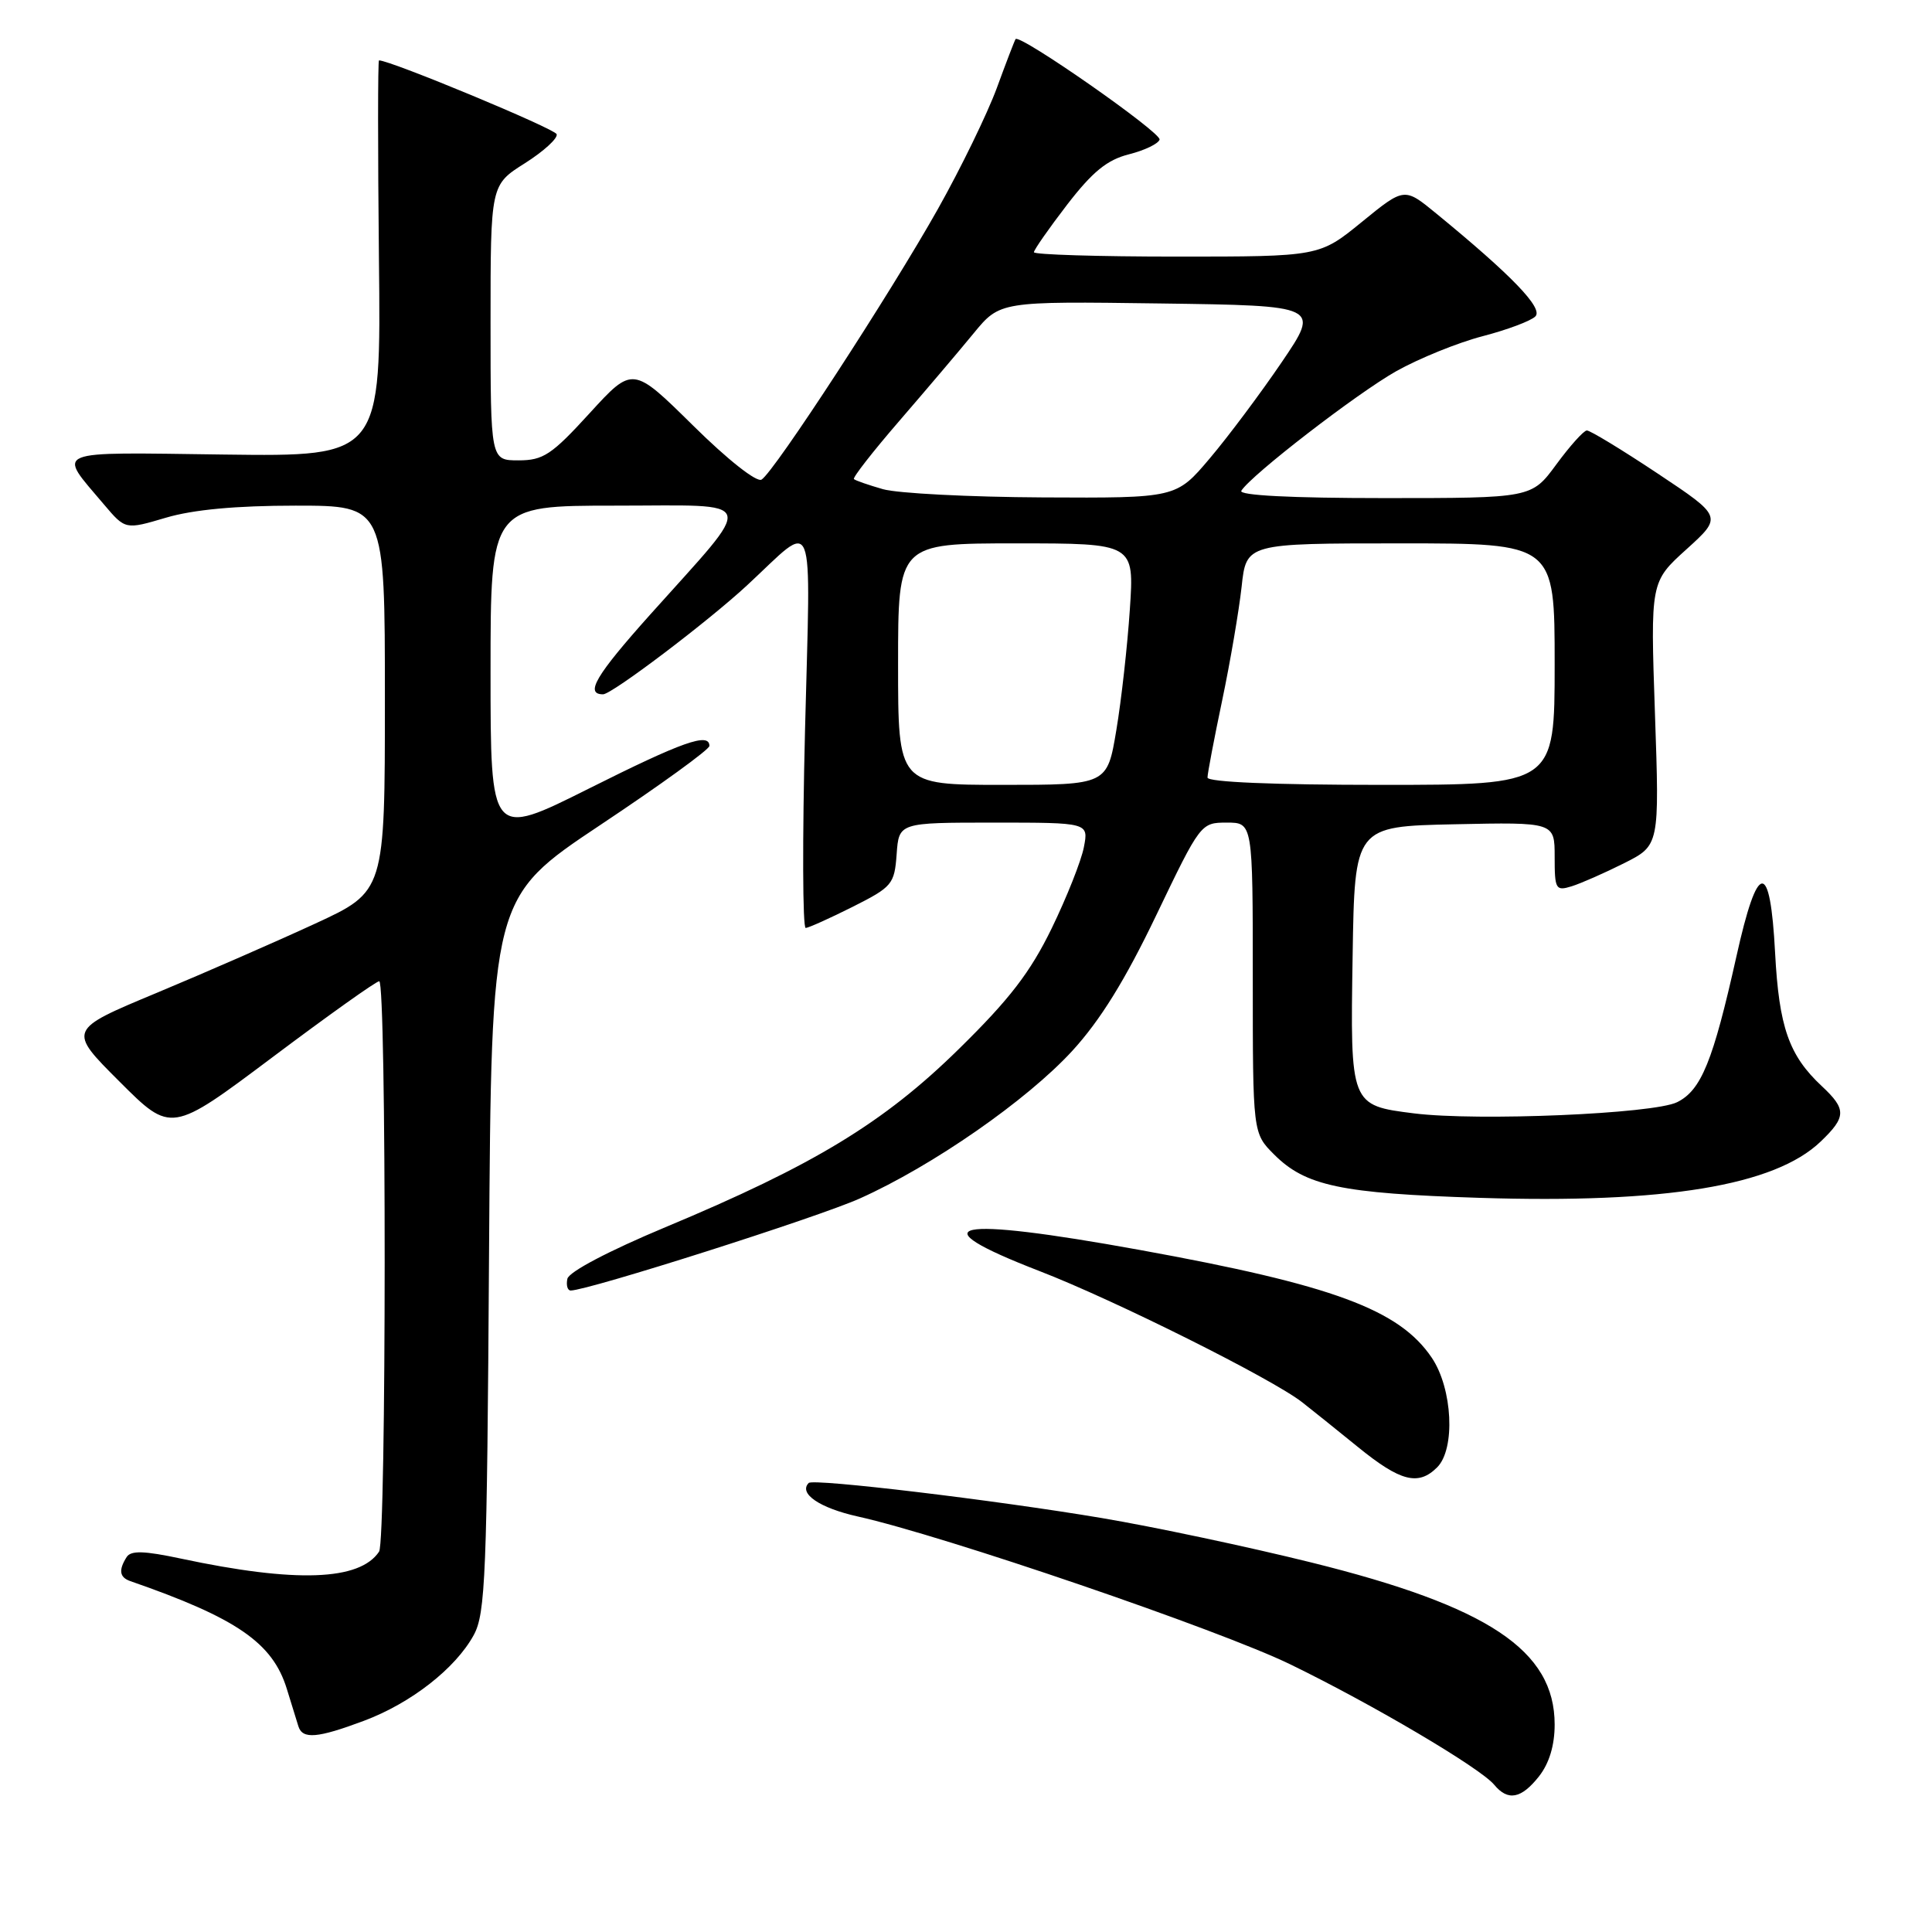 <?xml version="1.0" encoding="UTF-8" standalone="no"?>
<!DOCTYPE svg PUBLIC "-//W3C//DTD SVG 1.1//EN" "http://www.w3.org/Graphics/SVG/1.1/DTD/svg11.dtd" >
<svg xmlns="http://www.w3.org/2000/svg" xmlns:xlink="http://www.w3.org/1999/xlink" version="1.1" viewBox="0 0 256 256">
 <g >
 <path fill="currentColor"
d=" M 203.93 235.37 C 205.28 233.65 206.00 231.27 206.00 228.51 C 206.00 218.69 197.22 212.85 173.73 207.03 C 165.35 204.95 152.88 202.31 146.00 201.15 C 131.80 198.76 107.78 195.89 107.16 196.50 C 105.78 197.89 108.59 199.81 113.65 200.94 C 125.03 203.47 161.63 215.98 171.00 220.55 C 181.92 225.86 196.15 234.27 197.99 236.49 C 199.81 238.69 201.58 238.35 203.93 235.37 Z  M 48.21 228.02 C 54.45 225.69 60.35 221.08 62.77 216.66 C 64.33 213.81 64.53 208.79 64.80 166.22 C 65.11 118.94 65.11 118.94 79.55 109.31 C 87.50 104.02 94.00 99.31 94.00 98.84 C 94.00 97.01 90.44 98.27 77.99 104.51 C 65.00 111.01 65.00 111.01 65.00 89.01 C 65.00 67.00 65.00 67.00 81.57 67.00 C 100.74 67.00 100.31 65.62 86.14 81.45 C 78.95 89.49 77.46 92.00 79.91 92.00 C 81.08 92.00 93.80 82.37 99.00 77.55 C 108.23 69.00 107.41 66.96 106.67 96.75 C 106.31 111.19 106.35 122.98 106.76 122.96 C 107.17 122.93 109.97 121.67 113.00 120.15 C 118.22 117.52 118.52 117.17 118.81 113.19 C 119.11 109.00 119.11 109.00 131.68 109.00 C 144.25 109.00 144.25 109.00 143.62 112.25 C 143.28 114.04 141.36 118.88 139.36 123.00 C 136.52 128.83 133.79 132.39 127.05 139.00 C 117.11 148.77 107.83 154.40 88.17 162.61 C 80.64 165.76 75.37 168.53 75.18 169.45 C 75.00 170.30 75.20 171.00 75.62 171.00 C 77.89 171.00 108.38 161.30 113.94 158.80 C 123.58 154.48 136.06 145.80 142.07 139.26 C 145.79 135.20 149.09 129.87 153.22 121.25 C 159.06 109.08 159.12 109.00 162.55 109.00 C 166.00 109.00 166.00 109.00 166.00 129.58 C 166.00 150.15 166.00 150.15 168.83 152.98 C 172.99 157.14 177.68 158.13 196.04 158.72 C 220.63 159.50 235.14 157.11 241.24 151.27 C 244.66 148.00 244.68 146.98 241.40 143.92 C 237.04 139.85 235.73 136.10 235.21 126.26 C 234.56 113.85 232.91 114.01 230.08 126.75 C 226.98 140.63 225.42 144.47 222.22 146.05 C 219.09 147.59 195.82 148.58 187.38 147.53 C 178.91 146.47 178.91 146.46 179.23 126.66 C 179.50 109.50 179.50 109.50 192.75 109.22 C 206.00 108.94 206.00 108.94 206.00 113.54 C 206.00 117.84 206.14 118.09 208.25 117.44 C 209.49 117.05 212.61 115.68 215.20 114.38 C 219.89 112.02 219.89 112.02 219.29 94.56 C 218.69 77.10 218.69 77.10 223.47 72.78 C 228.24 68.46 228.24 68.46 219.63 62.73 C 214.89 59.58 210.68 57.02 210.26 57.04 C 209.84 57.06 208.02 59.09 206.22 61.54 C 202.94 66.00 202.94 66.00 183.41 66.00 C 171.08 66.00 164.10 65.64 164.48 65.03 C 165.77 62.95 179.79 52.13 185.00 49.19 C 188.03 47.49 193.18 45.40 196.45 44.55 C 199.72 43.70 202.87 42.52 203.45 41.92 C 204.50 40.83 200.33 36.50 190.30 28.28 C 186.08 24.82 186.08 24.82 180.45 29.41 C 174.82 34.00 174.82 34.00 155.91 34.00 C 145.51 34.00 137.00 33.74 137.00 33.42 C 137.00 33.11 138.98 30.27 141.40 27.12 C 144.77 22.75 146.70 21.18 149.58 20.45 C 151.65 19.93 153.48 19.05 153.65 18.50 C 153.92 17.58 135.11 4.45 134.57 5.18 C 134.44 5.36 133.32 8.28 132.08 11.67 C 130.83 15.06 127.33 22.26 124.29 27.67 C 118.00 38.87 102.60 62.51 100.91 63.55 C 100.27 63.95 96.42 60.92 91.82 56.37 C 83.84 48.50 83.84 48.50 78.13 54.75 C 73.09 60.27 71.98 61.00 68.71 61.00 C 65.00 61.00 65.00 61.00 65.00 42.75 C 65.00 24.50 65.00 24.50 69.55 21.63 C 72.04 20.05 73.94 18.32 73.76 17.78 C 73.52 17.05 51.75 8.00 50.22 8.00 C 50.06 8.00 50.06 19.81 50.21 34.25 C 50.50 60.50 50.50 60.50 29.70 60.23 C 6.46 59.93 7.55 59.47 13.78 66.85 C 16.61 70.19 16.61 70.19 21.98 68.60 C 25.59 67.53 31.27 67.00 39.18 67.00 C 51.00 67.00 51.00 67.00 51.00 92.56 C 51.00 118.12 51.00 118.12 41.75 122.39 C 36.66 124.74 27.21 128.87 20.74 131.57 C 8.98 136.47 8.98 136.47 15.83 143.31 C 22.68 150.16 22.68 150.16 36.09 140.10 C 43.47 134.56 49.84 130.02 50.25 130.02 C 51.22 130.00 51.21 204.15 50.23 205.60 C 47.66 209.46 39.18 209.76 24.01 206.53 C 19.08 205.48 17.35 205.43 16.78 206.32 C 15.69 208.04 15.83 209.00 17.25 209.50 C 31.39 214.41 36.13 217.68 38.01 223.80 C 38.64 225.83 39.33 228.06 39.54 228.75 C 40.09 230.49 42.07 230.32 48.21 228.02 Z  M 190.43 194.43 C 192.87 191.99 192.48 184.01 189.72 179.91 C 185.41 173.52 176.62 170.27 151.00 165.62 C 126.16 161.11 121.41 162.11 137.73 168.42 C 147.63 172.24 168.60 182.71 172.55 185.81 C 173.74 186.74 177.07 189.41 179.95 191.75 C 185.56 196.31 187.94 196.92 190.43 194.43 Z  M 119.00 88.00 C 119.00 72.00 119.00 72.00 134.65 72.00 C 150.30 72.00 150.30 72.00 149.71 80.75 C 149.39 85.56 148.59 92.76 147.92 96.75 C 146.71 104.00 146.71 104.00 132.85 104.00 C 119.00 104.00 119.00 104.00 119.00 88.00 Z  M 160.00 103.03 C 160.00 102.49 160.88 97.88 161.95 92.78 C 163.02 87.68 164.17 80.91 164.52 77.75 C 165.14 72.00 165.14 72.00 185.57 72.00 C 206.00 72.00 206.00 72.00 206.00 88.00 C 206.00 104.00 206.00 104.00 183.00 104.00 C 168.78 104.00 160.00 103.63 160.00 103.03 Z  M 117.00 64.82 C 115.08 64.27 113.34 63.67 113.15 63.48 C 112.96 63.29 115.66 59.83 119.15 55.79 C 122.64 51.75 127.08 46.52 129.00 44.18 C 132.50 39.92 132.50 39.92 153.71 40.21 C 174.92 40.50 174.92 40.50 169.83 48.00 C 167.03 52.12 162.74 57.86 160.29 60.75 C 155.85 66.00 155.85 66.00 138.17 65.91 C 128.45 65.86 118.92 65.37 117.00 64.82 Z "/>
</g>
</svg>
